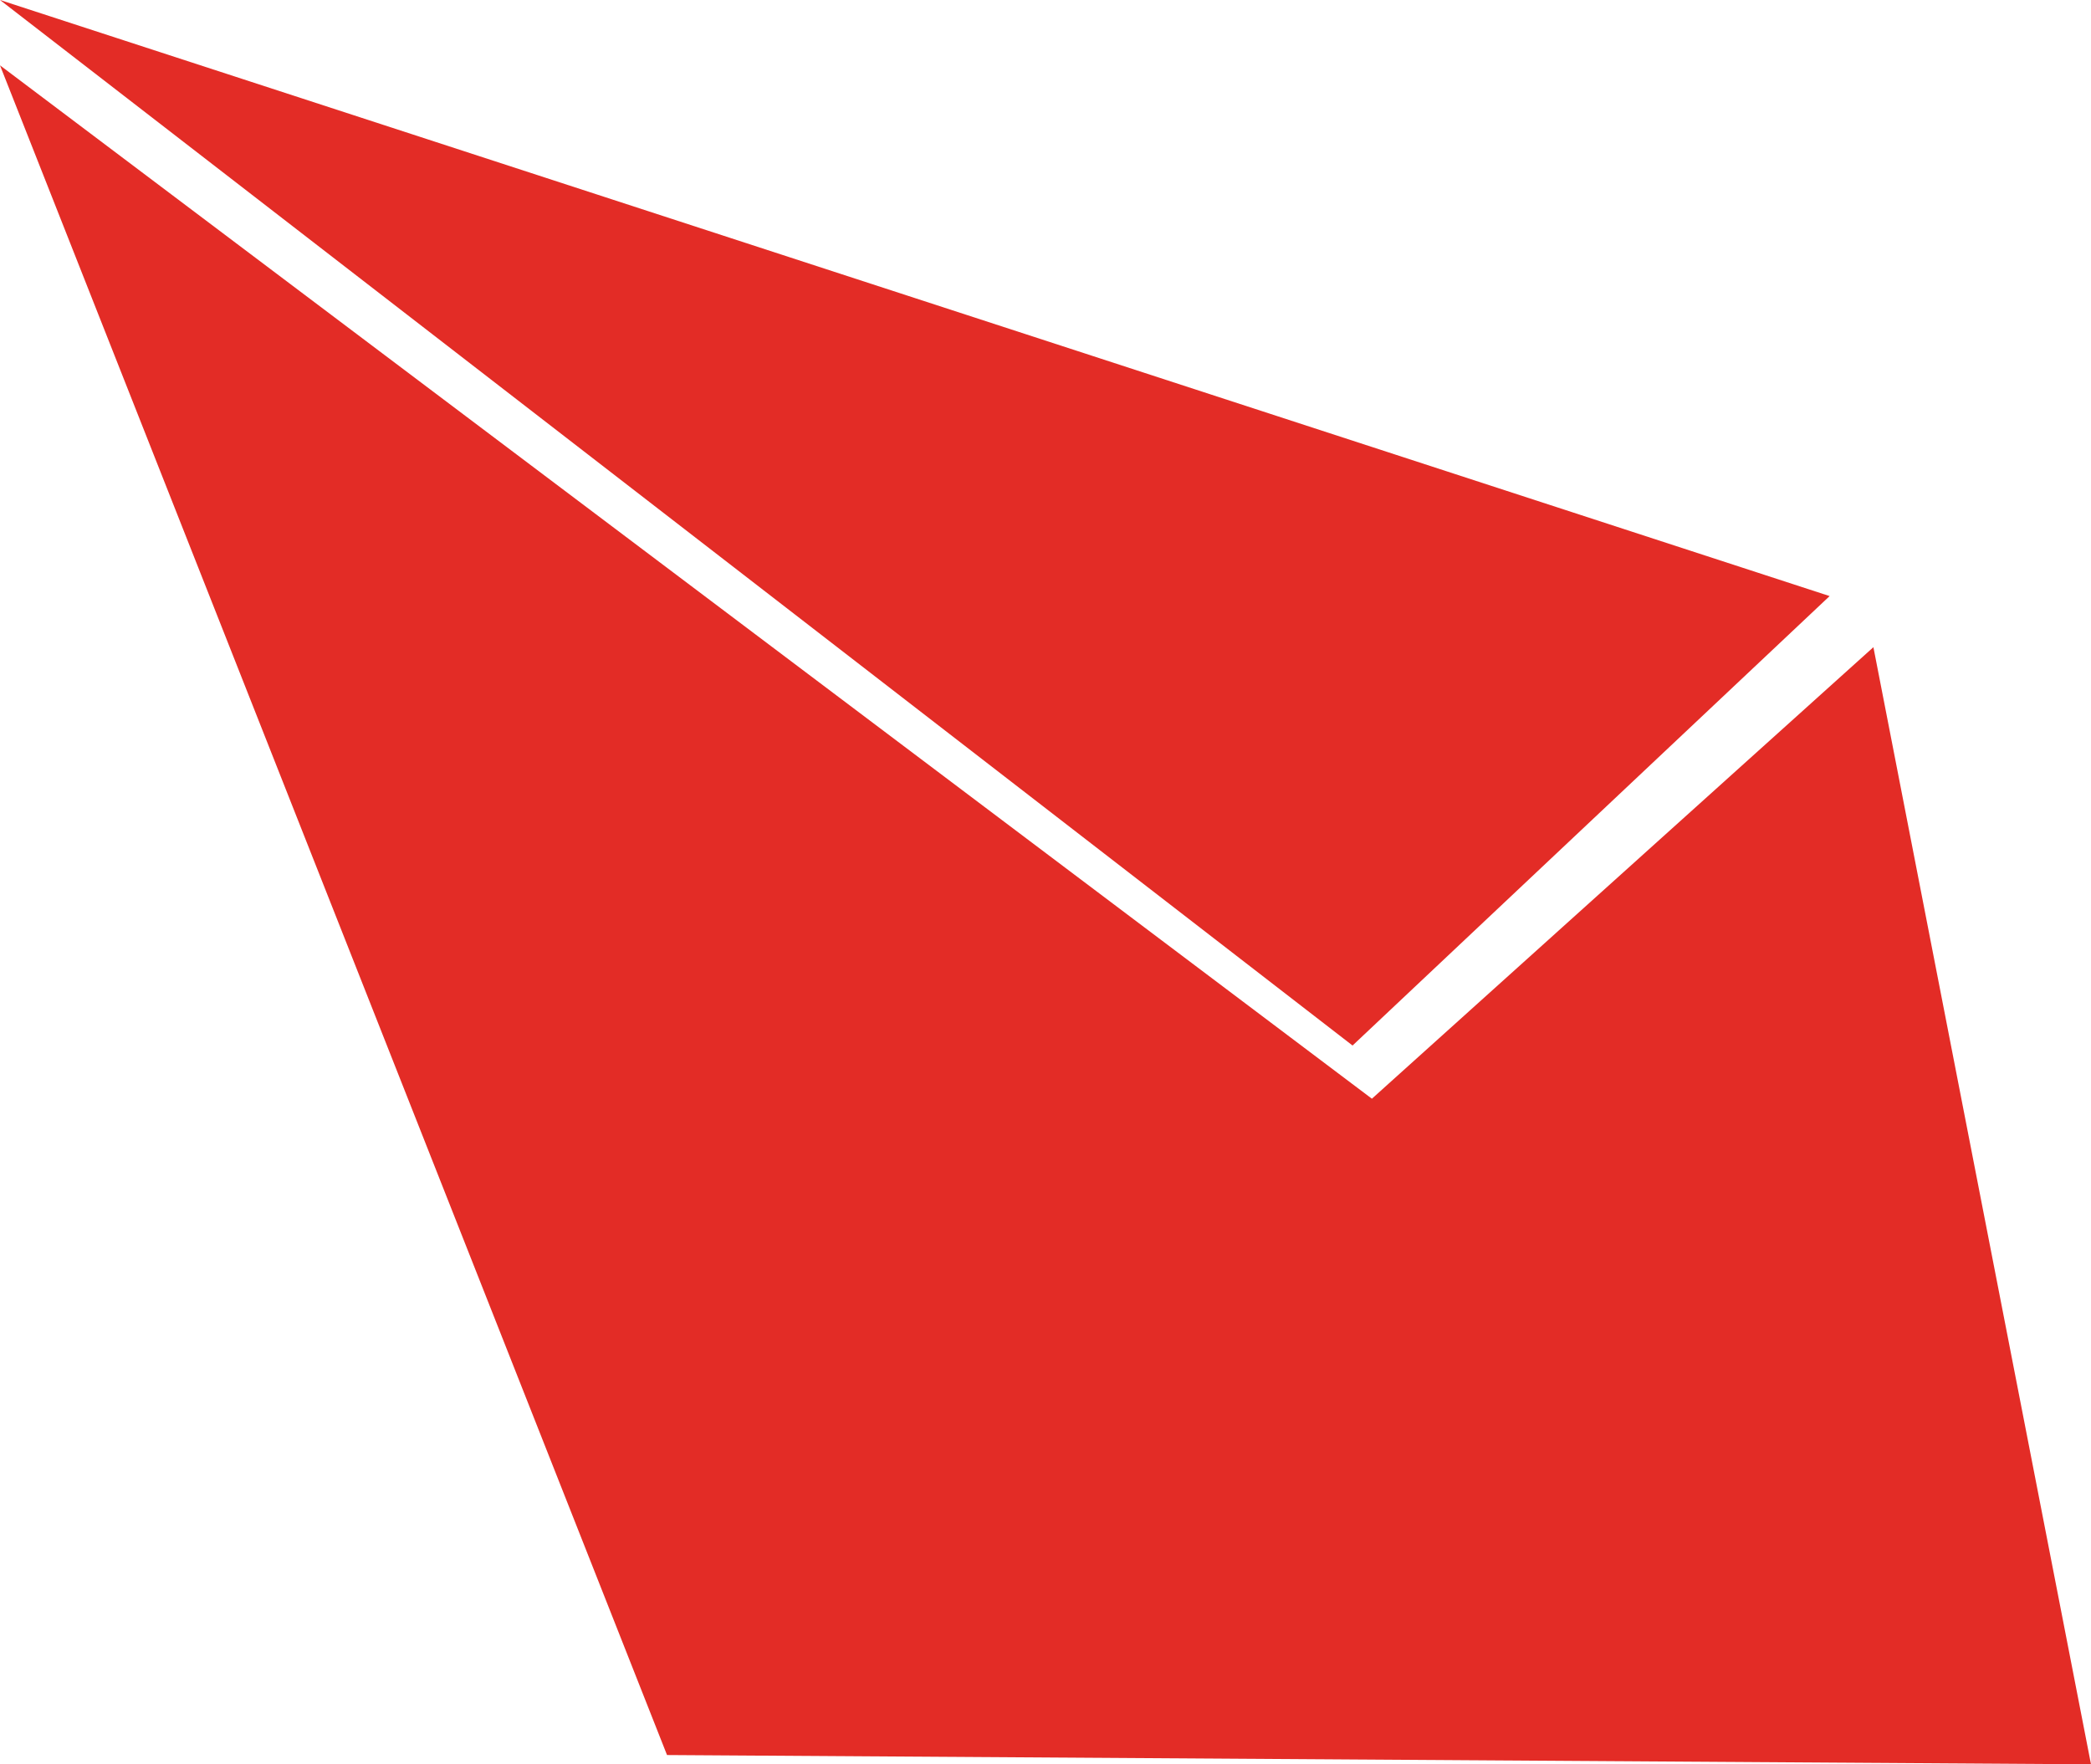 <svg width="32" height="27" viewBox="0 0 32 27" fill="none" xmlns="http://www.w3.org/2000/svg">
<path d="M10.208 26.858L32 27L28.67 9.904L20.995 16.814L0 1L10.208 26.858Z" fill="#E32C26"/>
<path d="M28 9.122L0 0L20.699 16L28 9.122Z" fill="#E32C26"/>
</svg>
